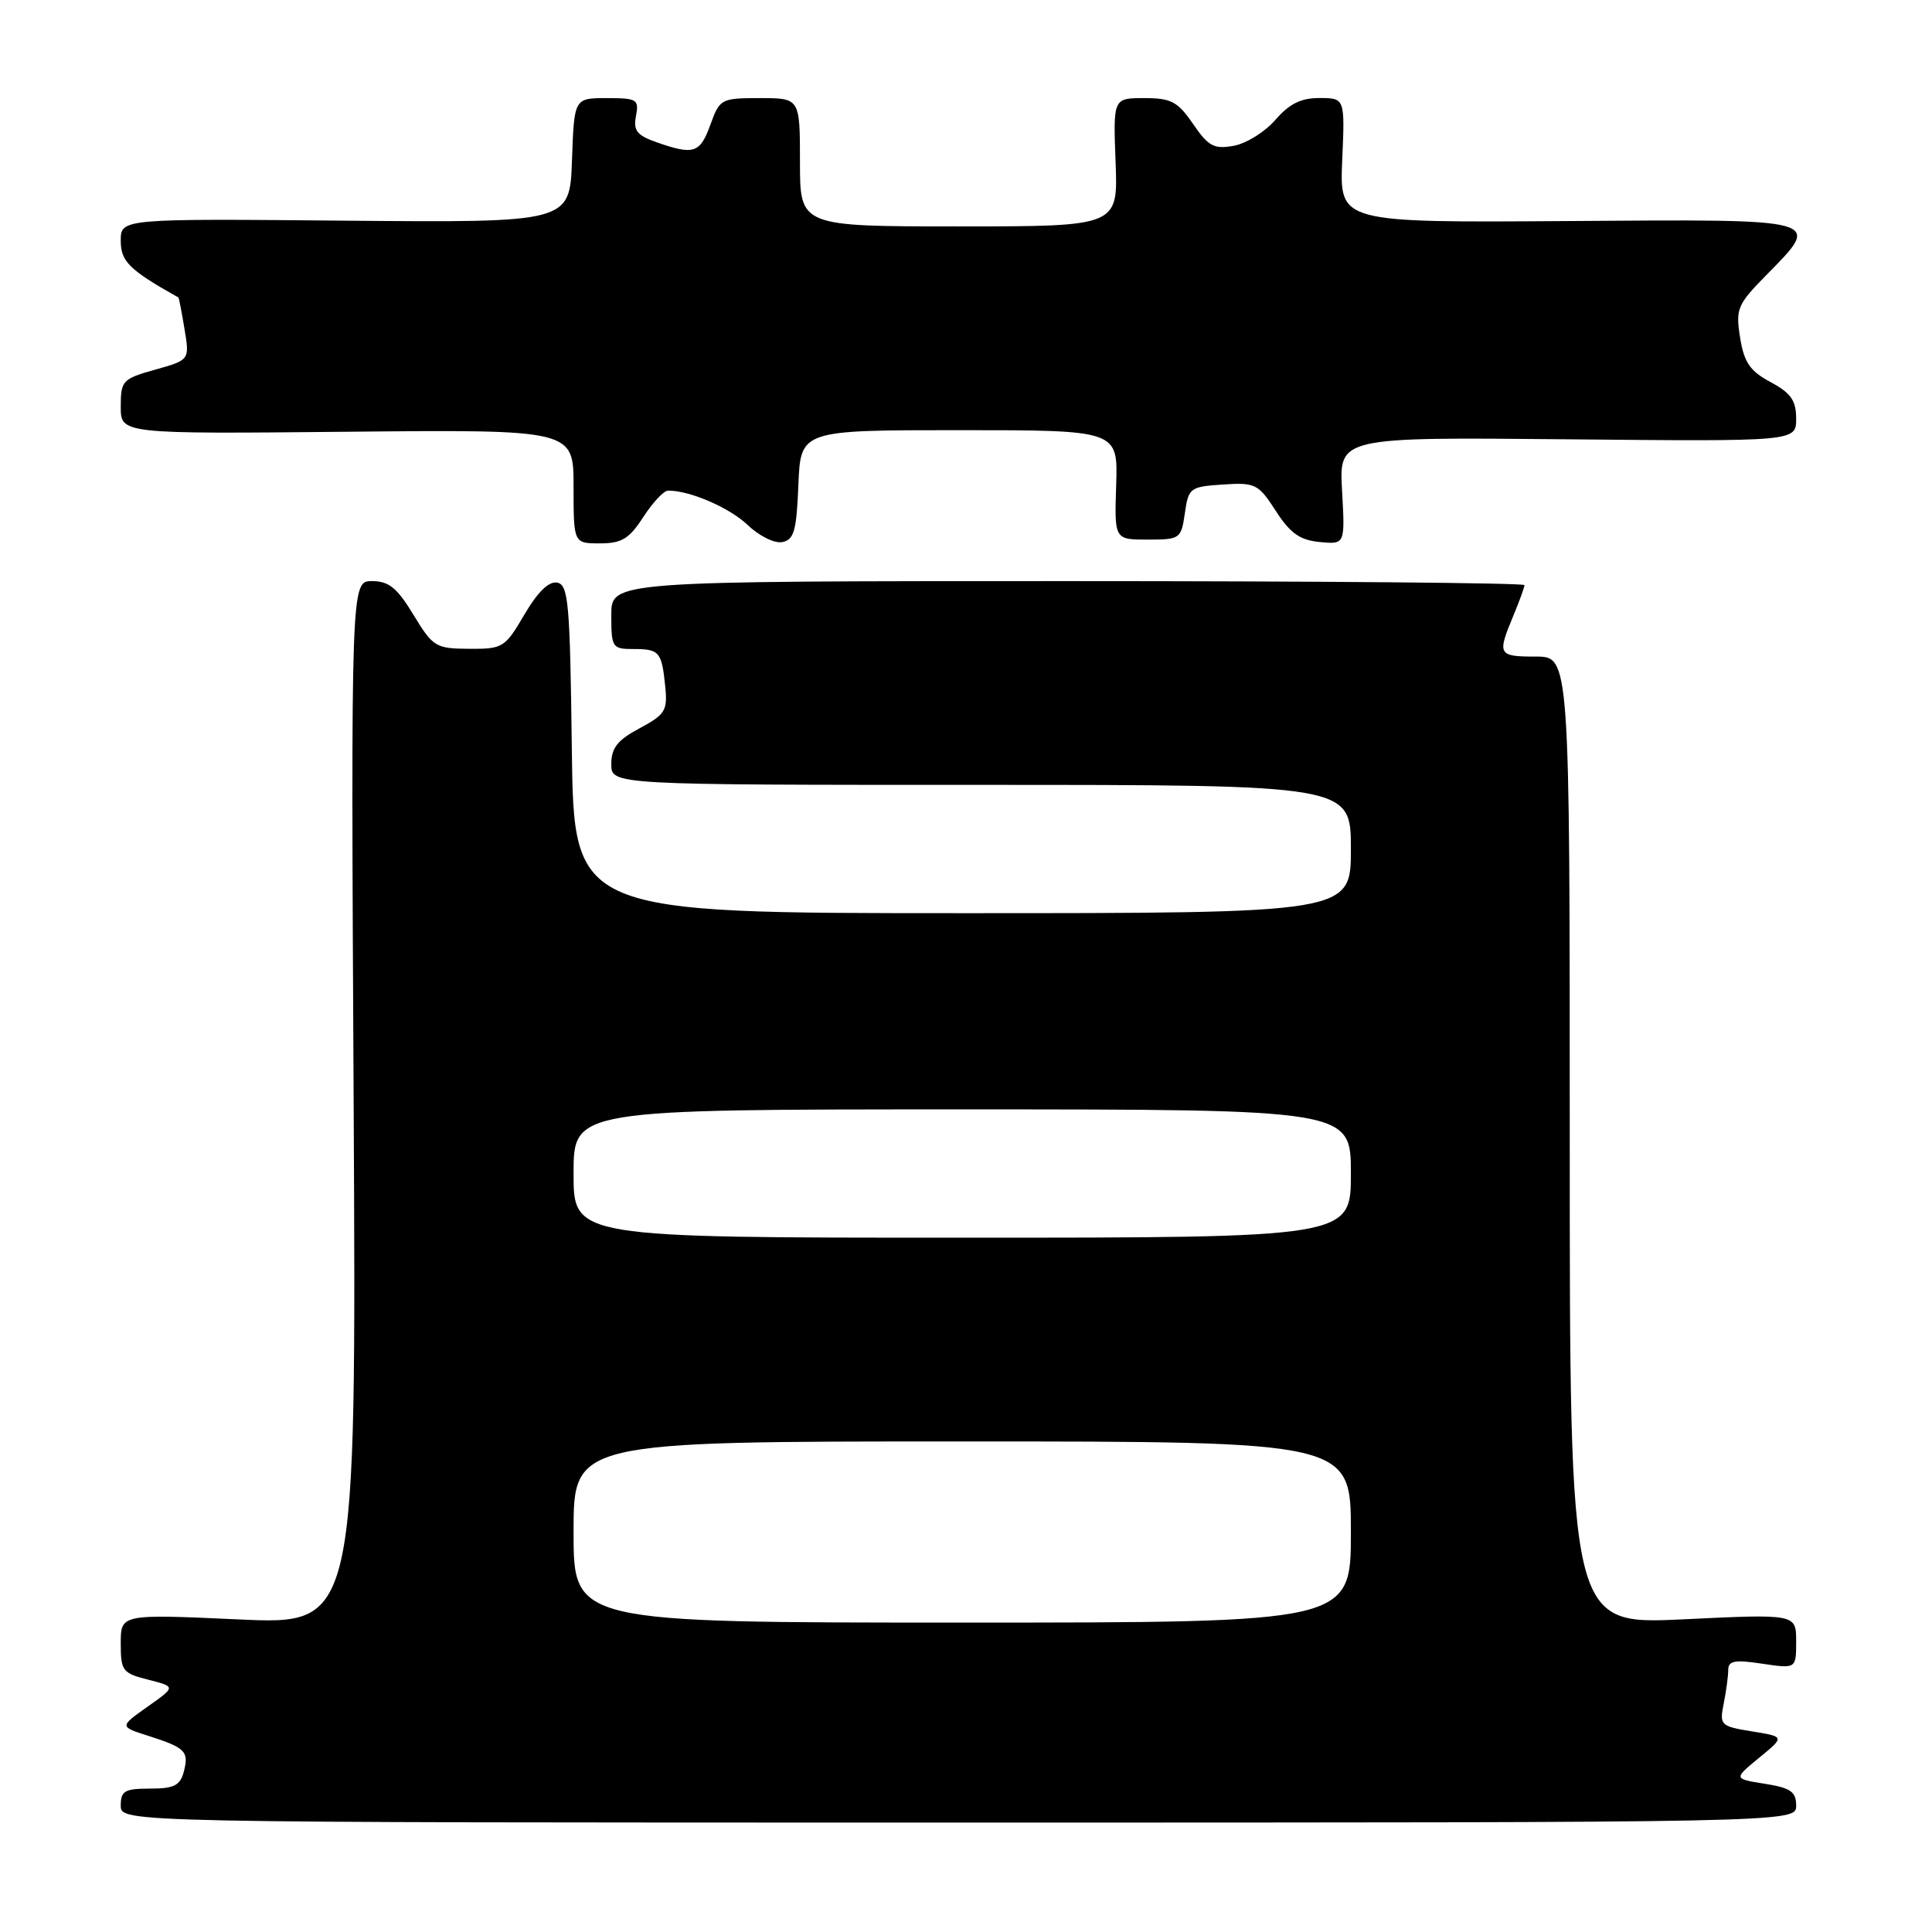 <?xml version="1.0" encoding="UTF-8" standalone="no"?>
<!DOCTYPE svg PUBLIC "-//W3C//DTD SVG 1.1//EN" "http://www.w3.org/Graphics/SVG/1.1/DTD/svg11.dtd" >
<svg xmlns="http://www.w3.org/2000/svg" xmlns:xlink="http://www.w3.org/1999/xlink" version="1.1" viewBox="0 0 256 256">
 <g >
 <path fill="currentColor"
d=" M 238.00 239.26 C 238.00 237.41 237.28 236.91 233.85 236.36 C 229.70 235.70 229.70 235.70 233.10 232.91 C 236.50 230.12 236.50 230.12 232.15 229.42 C 227.97 228.74 227.83 228.60 228.40 225.73 C 228.73 224.09 229.00 222.08 229.00 221.26 C 229.00 220.06 229.88 219.90 233.50 220.45 C 238.00 221.12 238.00 221.12 238.00 217.49 C 238.00 213.85 238.00 213.85 223.00 214.57 C 208.00 215.28 208.00 215.28 208.00 151.14 C 208.00 87.00 208.00 87.00 203.50 87.00 C 198.50 87.00 198.37 86.76 200.50 81.65 C 201.32 79.68 202.00 77.82 202.00 77.53 C 202.00 77.24 174.78 77.00 141.50 77.00 C 81.00 77.00 81.00 77.00 81.00 81.50 C 81.00 85.81 81.12 86.00 83.94 86.00 C 87.38 86.00 87.69 86.36 88.15 91.00 C 88.47 94.15 88.14 94.69 84.75 96.50 C 81.82 98.06 81.00 99.10 81.00 101.25 C 81.00 104.00 81.00 104.00 130.00 104.00 C 179.00 104.00 179.00 104.00 179.00 112.50 C 179.00 121.00 179.00 121.00 127.52 121.00 C 76.04 121.00 76.04 121.00 75.77 99.26 C 75.53 79.86 75.32 77.49 73.83 77.20 C 72.72 76.99 71.24 78.44 69.48 81.44 C 66.91 85.83 66.63 86.00 62.15 85.97 C 57.73 85.94 57.37 85.72 54.79 81.47 C 52.62 77.89 51.52 77.00 49.29 77.00 C 46.50 77.00 46.50 77.00 46.86 146.15 C 47.22 215.30 47.22 215.30 31.61 214.58 C 16.00 213.87 16.00 213.87 16.00 217.76 C 16.00 221.40 16.23 221.71 19.65 222.57 C 23.30 223.50 23.30 223.50 19.56 226.14 C 15.82 228.79 15.82 228.79 19.66 230.01 C 24.59 231.59 25.06 232.07 24.35 234.77 C 23.87 236.59 23.06 237.00 19.88 237.00 C 16.52 237.00 16.00 237.30 16.00 239.25 C 16.00 241.50 16.00 241.50 127.00 241.50 C 238.00 241.50 238.00 241.50 238.00 239.26 Z  M 85.24 68.51 C 86.48 66.59 87.95 65.02 88.51 65.01 C 91.37 64.98 96.66 67.26 99.08 69.57 C 100.58 71.01 102.63 72.03 103.65 71.83 C 105.21 71.53 105.55 70.35 105.79 64.24 C 106.09 57.00 106.09 57.00 127.11 57.00 C 148.13 57.00 148.13 57.00 147.90 64.25 C 147.66 71.50 147.66 71.50 152.08 71.50 C 156.37 71.50 156.51 71.40 157.00 68.00 C 157.48 64.64 157.68 64.49 162.05 64.20 C 166.35 63.92 166.74 64.12 169.05 67.70 C 170.97 70.67 172.24 71.57 174.87 71.82 C 178.23 72.14 178.23 72.14 177.83 65.03 C 177.43 57.92 177.43 57.92 207.72 58.21 C 238.00 58.50 238.00 58.50 238.00 55.48 C 238.00 53.07 237.31 52.08 234.61 50.63 C 231.87 49.16 231.10 48.02 230.57 44.73 C 229.97 40.94 230.20 40.37 233.96 36.54 C 241.47 28.89 242.04 29.05 207.75 29.29 C 177.50 29.50 177.50 29.50 177.85 21.25 C 178.21 13.00 178.21 13.00 174.85 12.99 C 172.39 12.98 170.84 13.75 169.00 15.88 C 167.62 17.47 165.14 19.02 163.47 19.32 C 160.86 19.79 160.12 19.39 158.09 16.43 C 156.06 13.46 155.19 13.00 151.62 13.00 C 147.50 13.00 147.50 13.00 147.82 21.50 C 148.15 30.00 148.15 30.00 127.07 30.00 C 106.00 30.00 106.00 30.00 106.00 21.50 C 106.00 13.00 106.00 13.00 100.70 13.00 C 95.55 13.00 95.37 13.10 94.14 16.50 C 92.76 20.30 91.95 20.58 87.06 18.87 C 84.39 17.94 83.90 17.32 84.27 15.37 C 84.69 13.17 84.41 13.00 80.40 13.00 C 76.08 13.00 76.08 13.00 75.79 21.25 C 75.50 29.50 75.50 29.50 45.75 29.24 C 16.00 28.97 16.00 28.97 16.00 31.91 C 16.00 34.65 17.14 35.77 23.64 39.42 C 23.71 39.47 24.08 41.35 24.45 43.60 C 25.13 47.70 25.13 47.70 20.56 48.98 C 16.22 50.20 16.00 50.44 16.00 53.88 C 16.00 57.50 16.00 57.50 46.00 57.21 C 76.00 56.92 76.00 56.92 76.00 64.46 C 76.00 72.00 76.00 72.00 79.49 72.00 C 82.38 72.00 83.37 71.40 85.24 68.51 Z  M 76.00 203.00 C 76.00 191.00 76.00 191.00 127.50 191.00 C 179.00 191.00 179.00 191.00 179.00 203.00 C 179.00 215.00 179.00 215.00 127.50 215.00 C 76.00 215.00 76.00 215.00 76.00 203.00 Z  M 76.00 155.50 C 76.00 147.00 76.00 147.00 127.50 147.00 C 179.00 147.00 179.00 147.00 179.00 155.50 C 179.00 164.00 179.00 164.00 127.50 164.00 C 76.00 164.00 76.00 164.00 76.00 155.50 Z "/>
</g>
</svg>